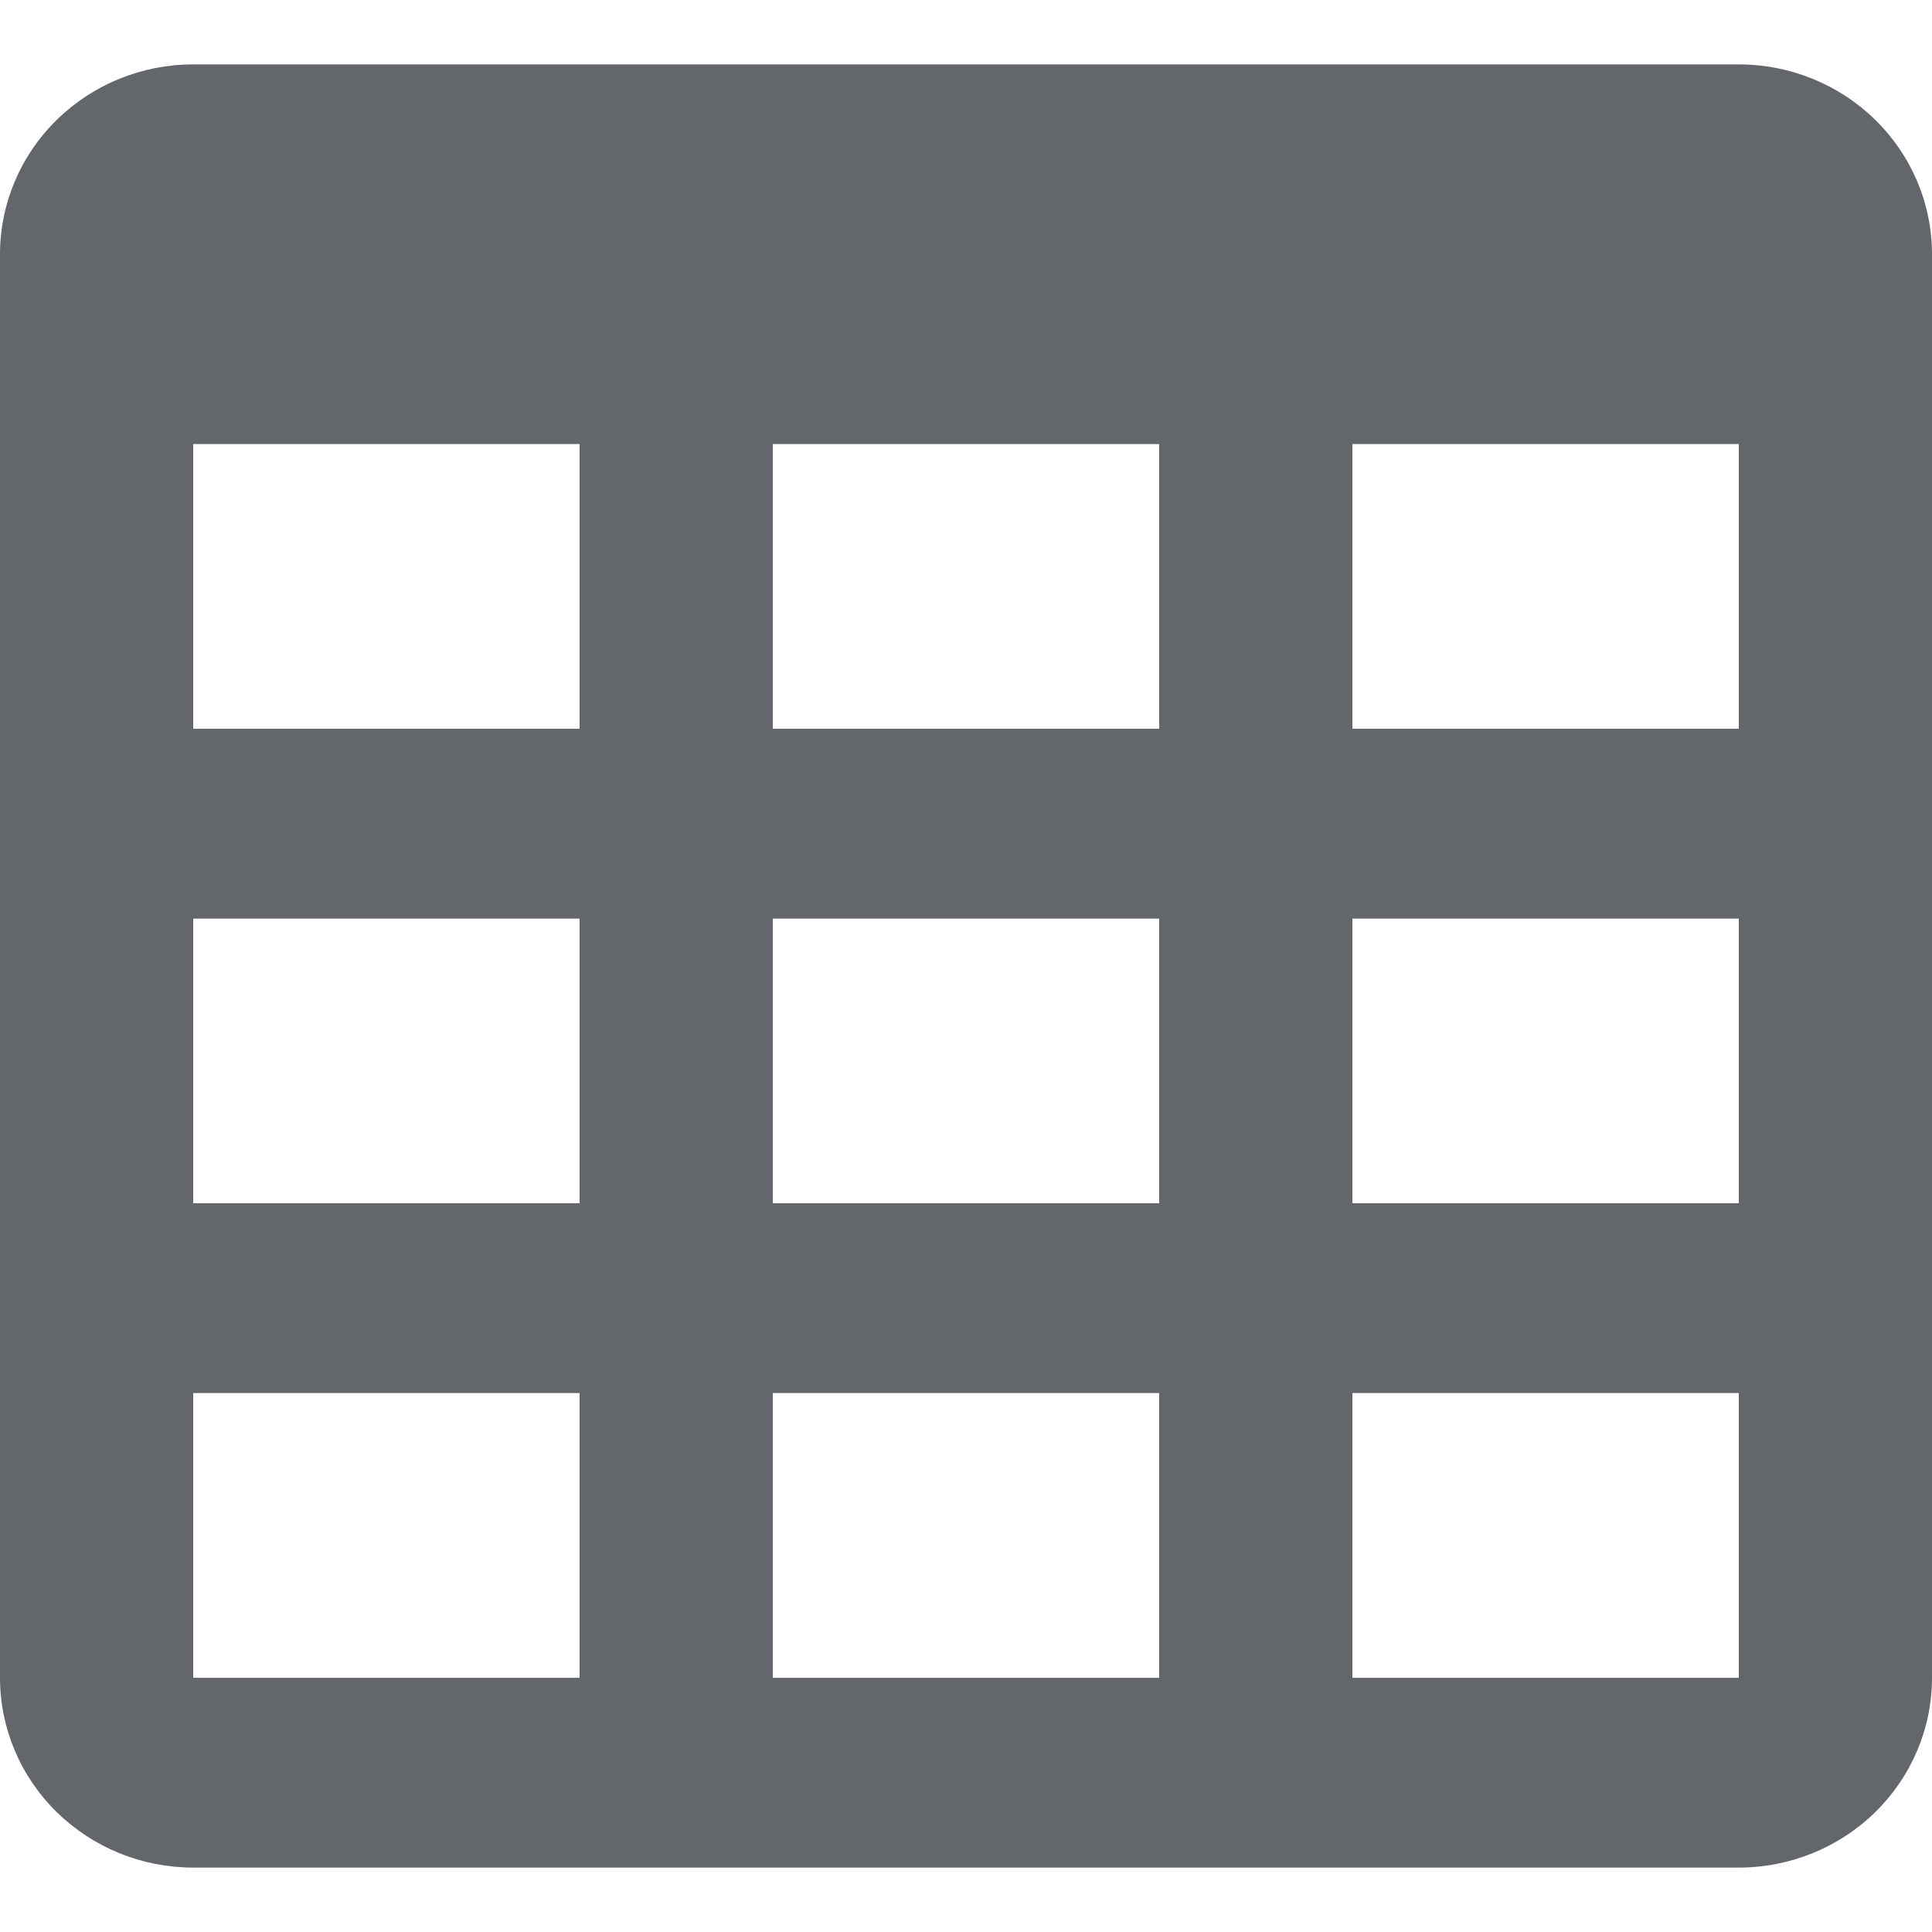<svg width="24" height="24" viewBox="0 0 24 24" fill="#63666B" xmlns="http://www.w3.org/2000/svg">
<path d="M2.4 0.8H21.6C22.236 0.8 22.847 1.048 23.297 1.491C23.747 1.933 24 2.532 24 3.158V20.842C24 21.467 23.747 22.067 23.297 22.509C22.847 22.951 22.236 23.2 21.6 23.2H2.4C1.763 23.2 1.153 22.951 0.703 22.509C0.253 22.067 0 21.467 0 20.842V3.158C0 2.532 0.253 1.933 0.703 1.491C1.153 1.048 1.763 0.8 2.4 0.8ZM2.4 5.516V9.053H7.2V5.516H2.4ZM9.6 5.516V9.053H14.4V5.516H9.6ZM21.6 9.053V5.516H16.8V9.053H21.6ZM2.4 11.411V14.947H7.2V11.411H2.4ZM2.4 20.842H7.2V17.305H2.4V20.842ZM9.6 11.411V14.947H14.4V11.411H9.6ZM9.6 20.842H14.4V17.305H9.6V20.842ZM21.6 20.842V17.305H16.8V20.842H21.6ZM21.6 11.411H16.8V14.947H21.6V11.411Z"/>
</svg>
